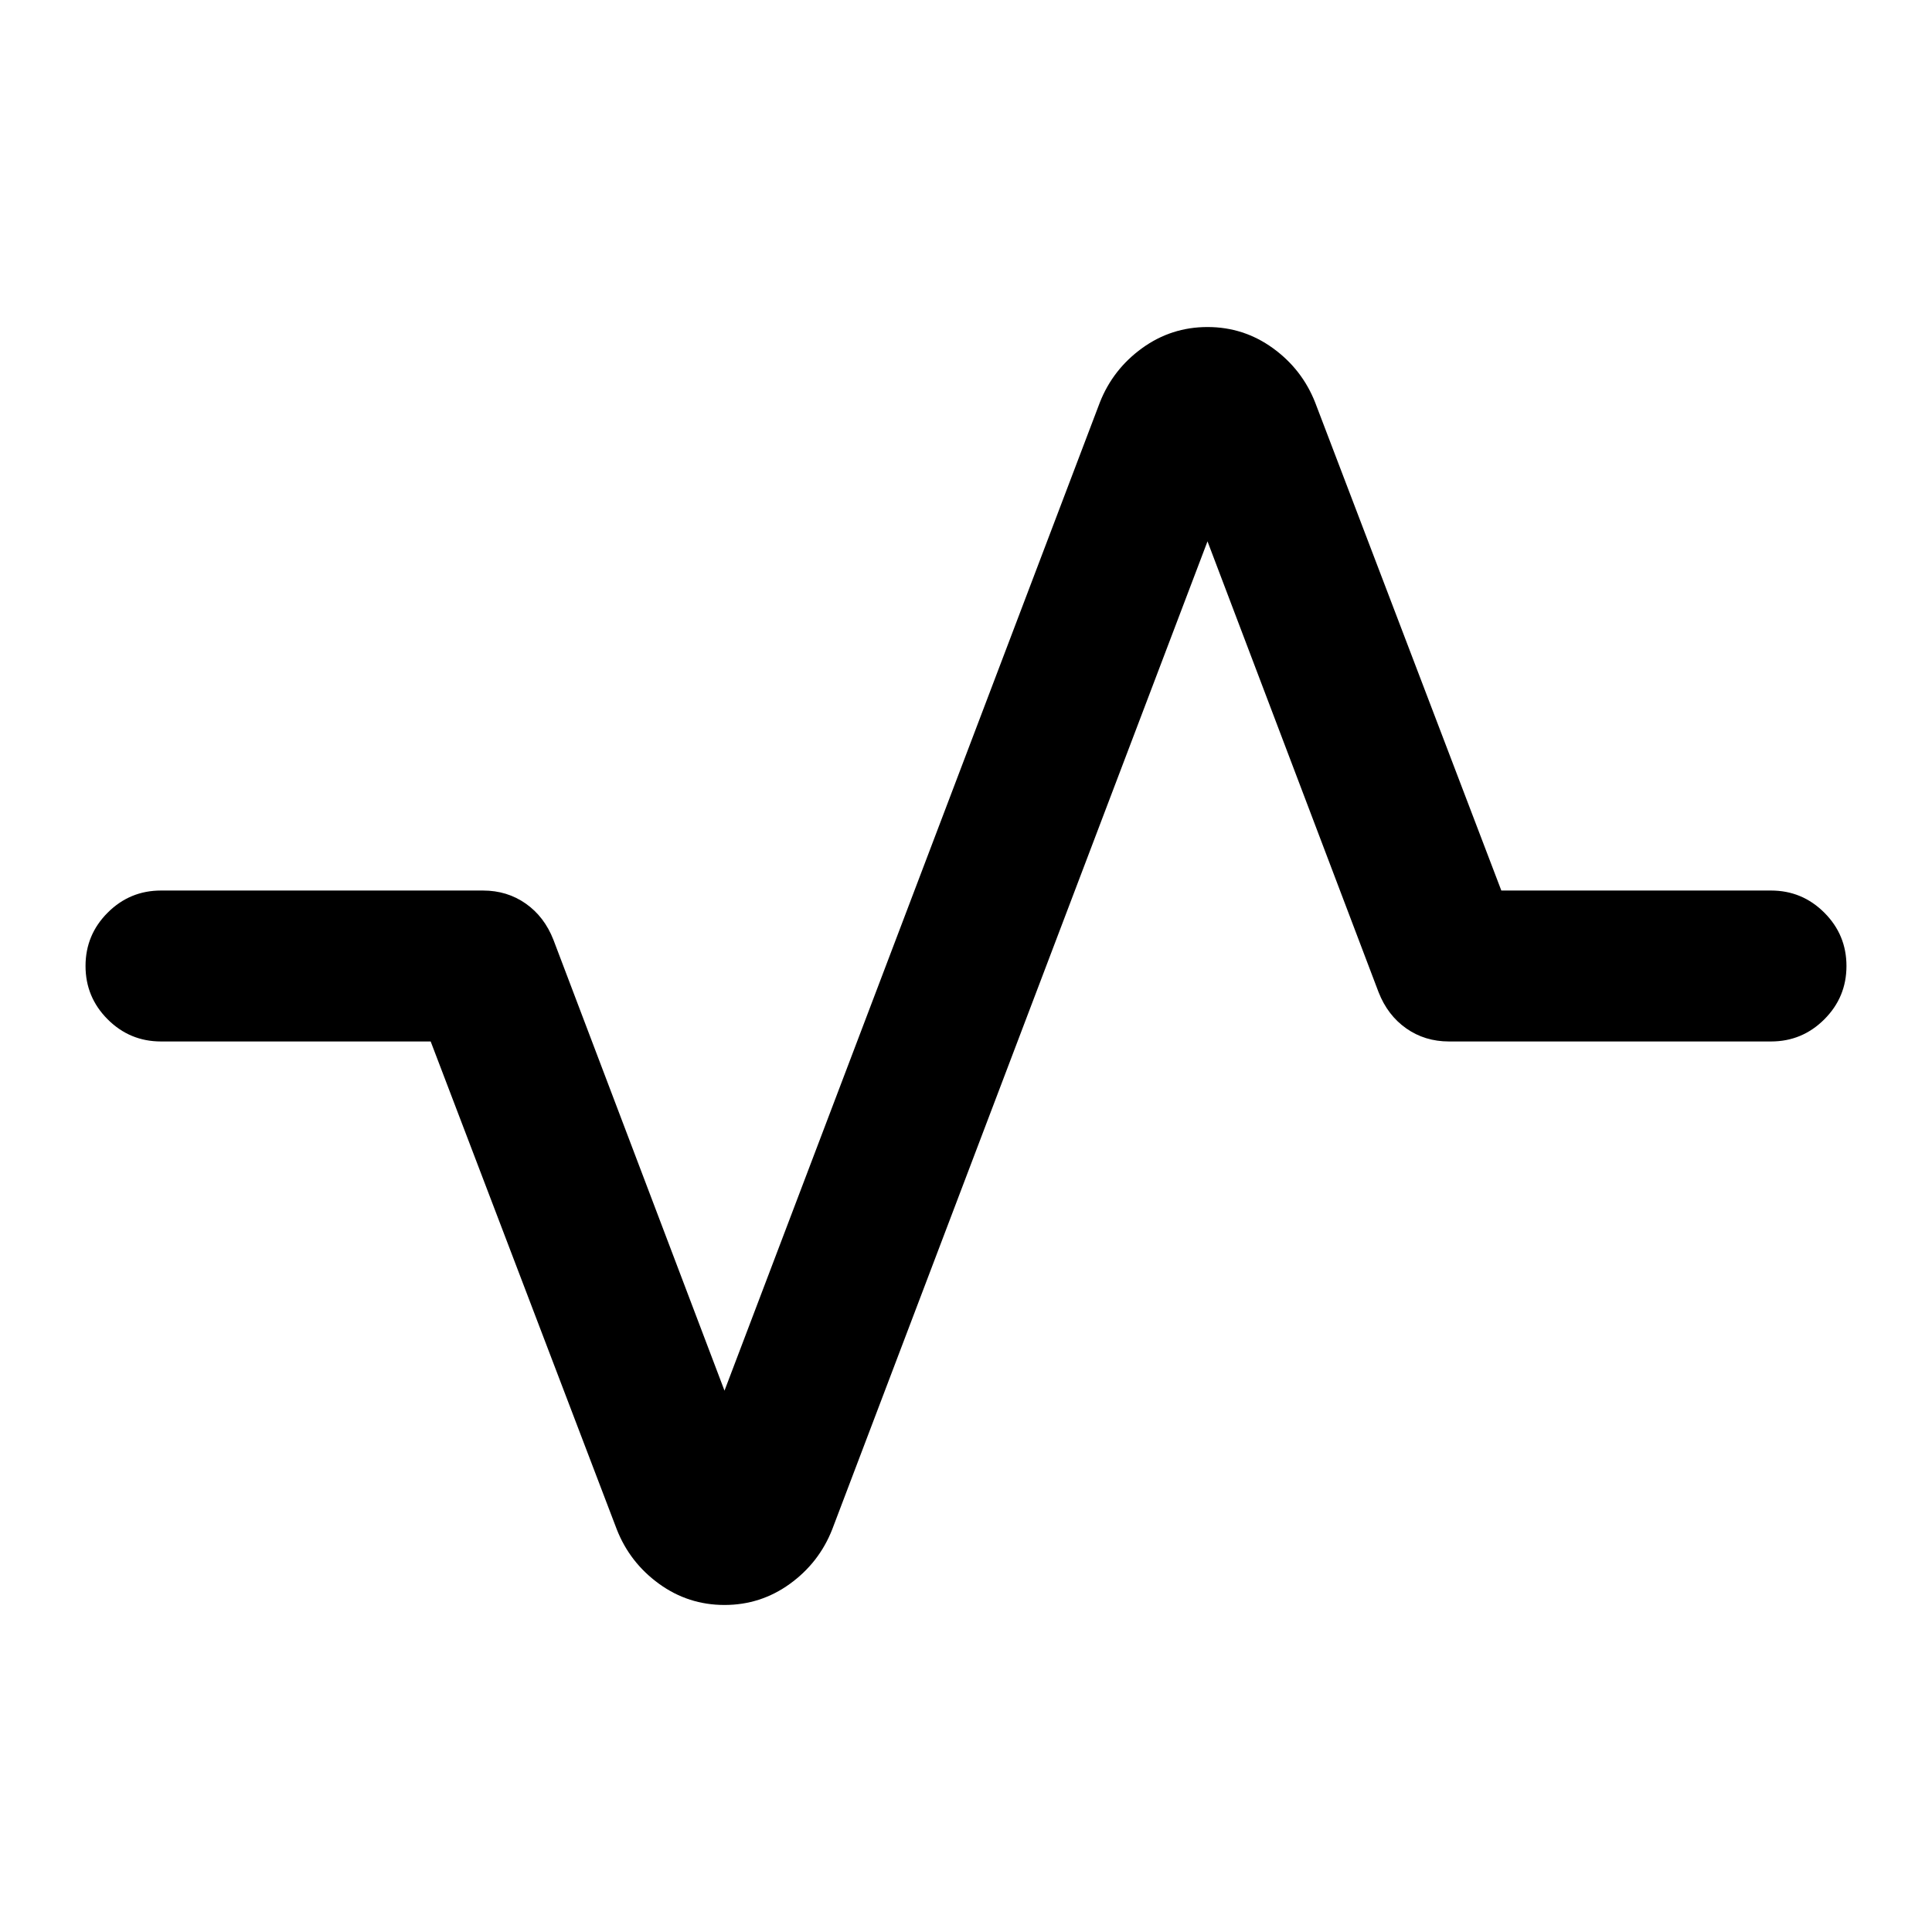 <svg xmlns="http://www.w3.org/2000/svg" height="24" viewBox="0 -960 960 960" width="24"><path d="M360-162.5q-18 0-32.5-10.5t-21-27L214-442.5H80q-15.5 0-26.5-11t-11-26.5q0-15.5 11-26.5t26.5-11h160q12 0 21.25 6.5T275-493l85 224 186.5-491q6.5-16.5 21-27t32.5-10.5q18 0 32.5 10.5t21 27L746-517.5h134q15.5 0 26.5 11t11 26.5q0 15.5-11 26.5t-26.5 11H720q-12 0-21.25-6.5T685-467l-85-224-186.5 491q-6.5 16.5-21 27T360-162.5Z"/></svg>